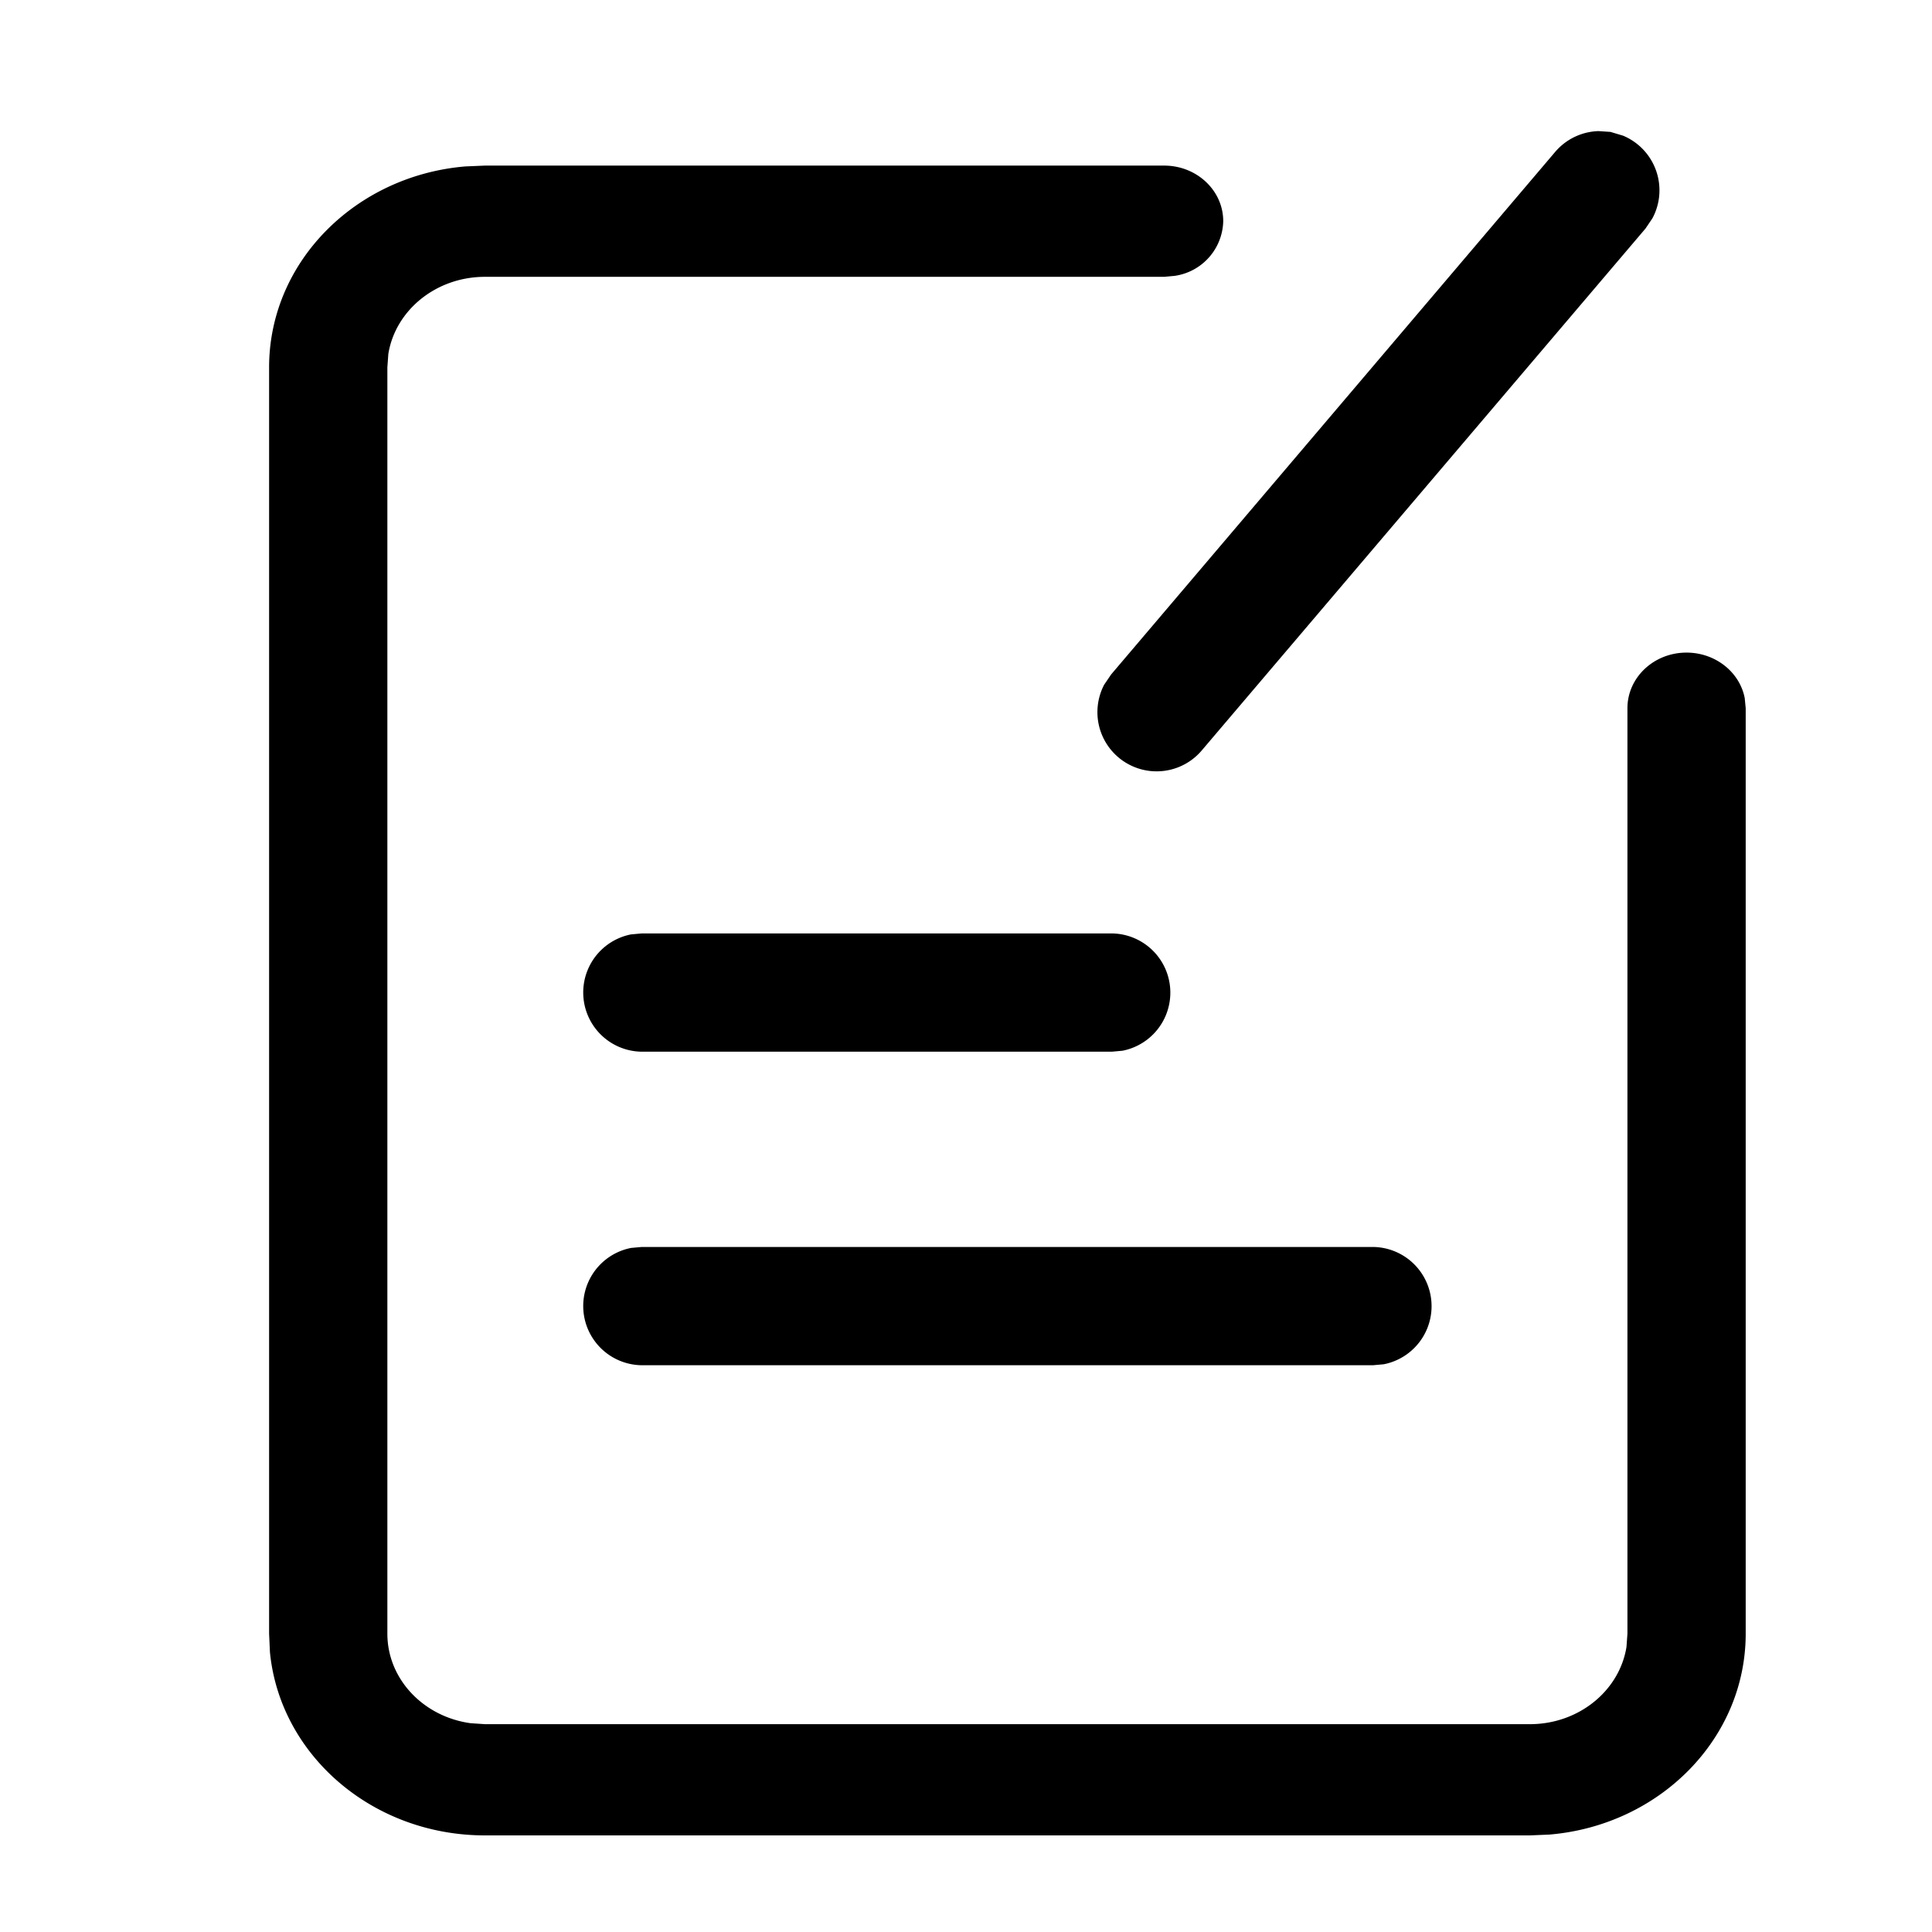 <?xml version="1.0" standalone="no"?><!DOCTYPE svg PUBLIC "-//W3C//DTD SVG 1.1//EN" "http://www.w3.org/Graphics/SVG/1.1/DTD/svg11.dtd"><svg class="icon" width="200px" height="200.00px" viewBox="0 0 1024 1024" version="1.1" xmlns="http://www.w3.org/2000/svg"><path  d="M617.033 87.771c17.262 0 31.305 13.166 31.305 29.477a29.989 29.989 0 0 1-25.746 28.965l-5.559 0.512H257.024c-25.966 0-47.47 17.774-51.2 40.887l-0.512 7.095v671.159c0 24.064 19.09 44.032 44.105 47.47l7.607 0.512h553.838c25.966 0 47.47-17.774 51.2-40.887l0.512-7.095V375.369c0-16.311 14.043-29.477 31.305-29.477 15.36 0 28.233 10.386 30.866 24.137l0.512 5.339v490.496c0 55.808-45.714 101.595-104.009 106.496l-10.386 0.439H257.024c-59.611 0-108.69-42.642-113.957-97.207l-0.439-9.728V194.706c0-55.808 45.714-101.595 104.009-106.496l10.386-0.439h360.009zM727.771 660.919a31.378 31.378 0 0 1 5.632 62.171l-5.632 0.512h-387.657a31.378 31.378 0 0 1-5.632-62.171l5.632-0.512h387.657zM589.312 494.738a31.378 31.378 0 0 1 5.632 62.171l-5.632 0.512H340.114a31.378 31.378 0 0 1-5.632-62.171l5.632-0.512h249.198zM853.87 69.998l6.363 1.902a31.378 31.378 0 0 1 15.579 43.813l-3.657 5.413-235.447 276.919a31.378 31.378 0 0 1-51.493-35.109l3.73-5.486L824.32 80.457a31.378 31.378 0 0 1 22.894-10.971l6.583 0.439z"  /></svg>
